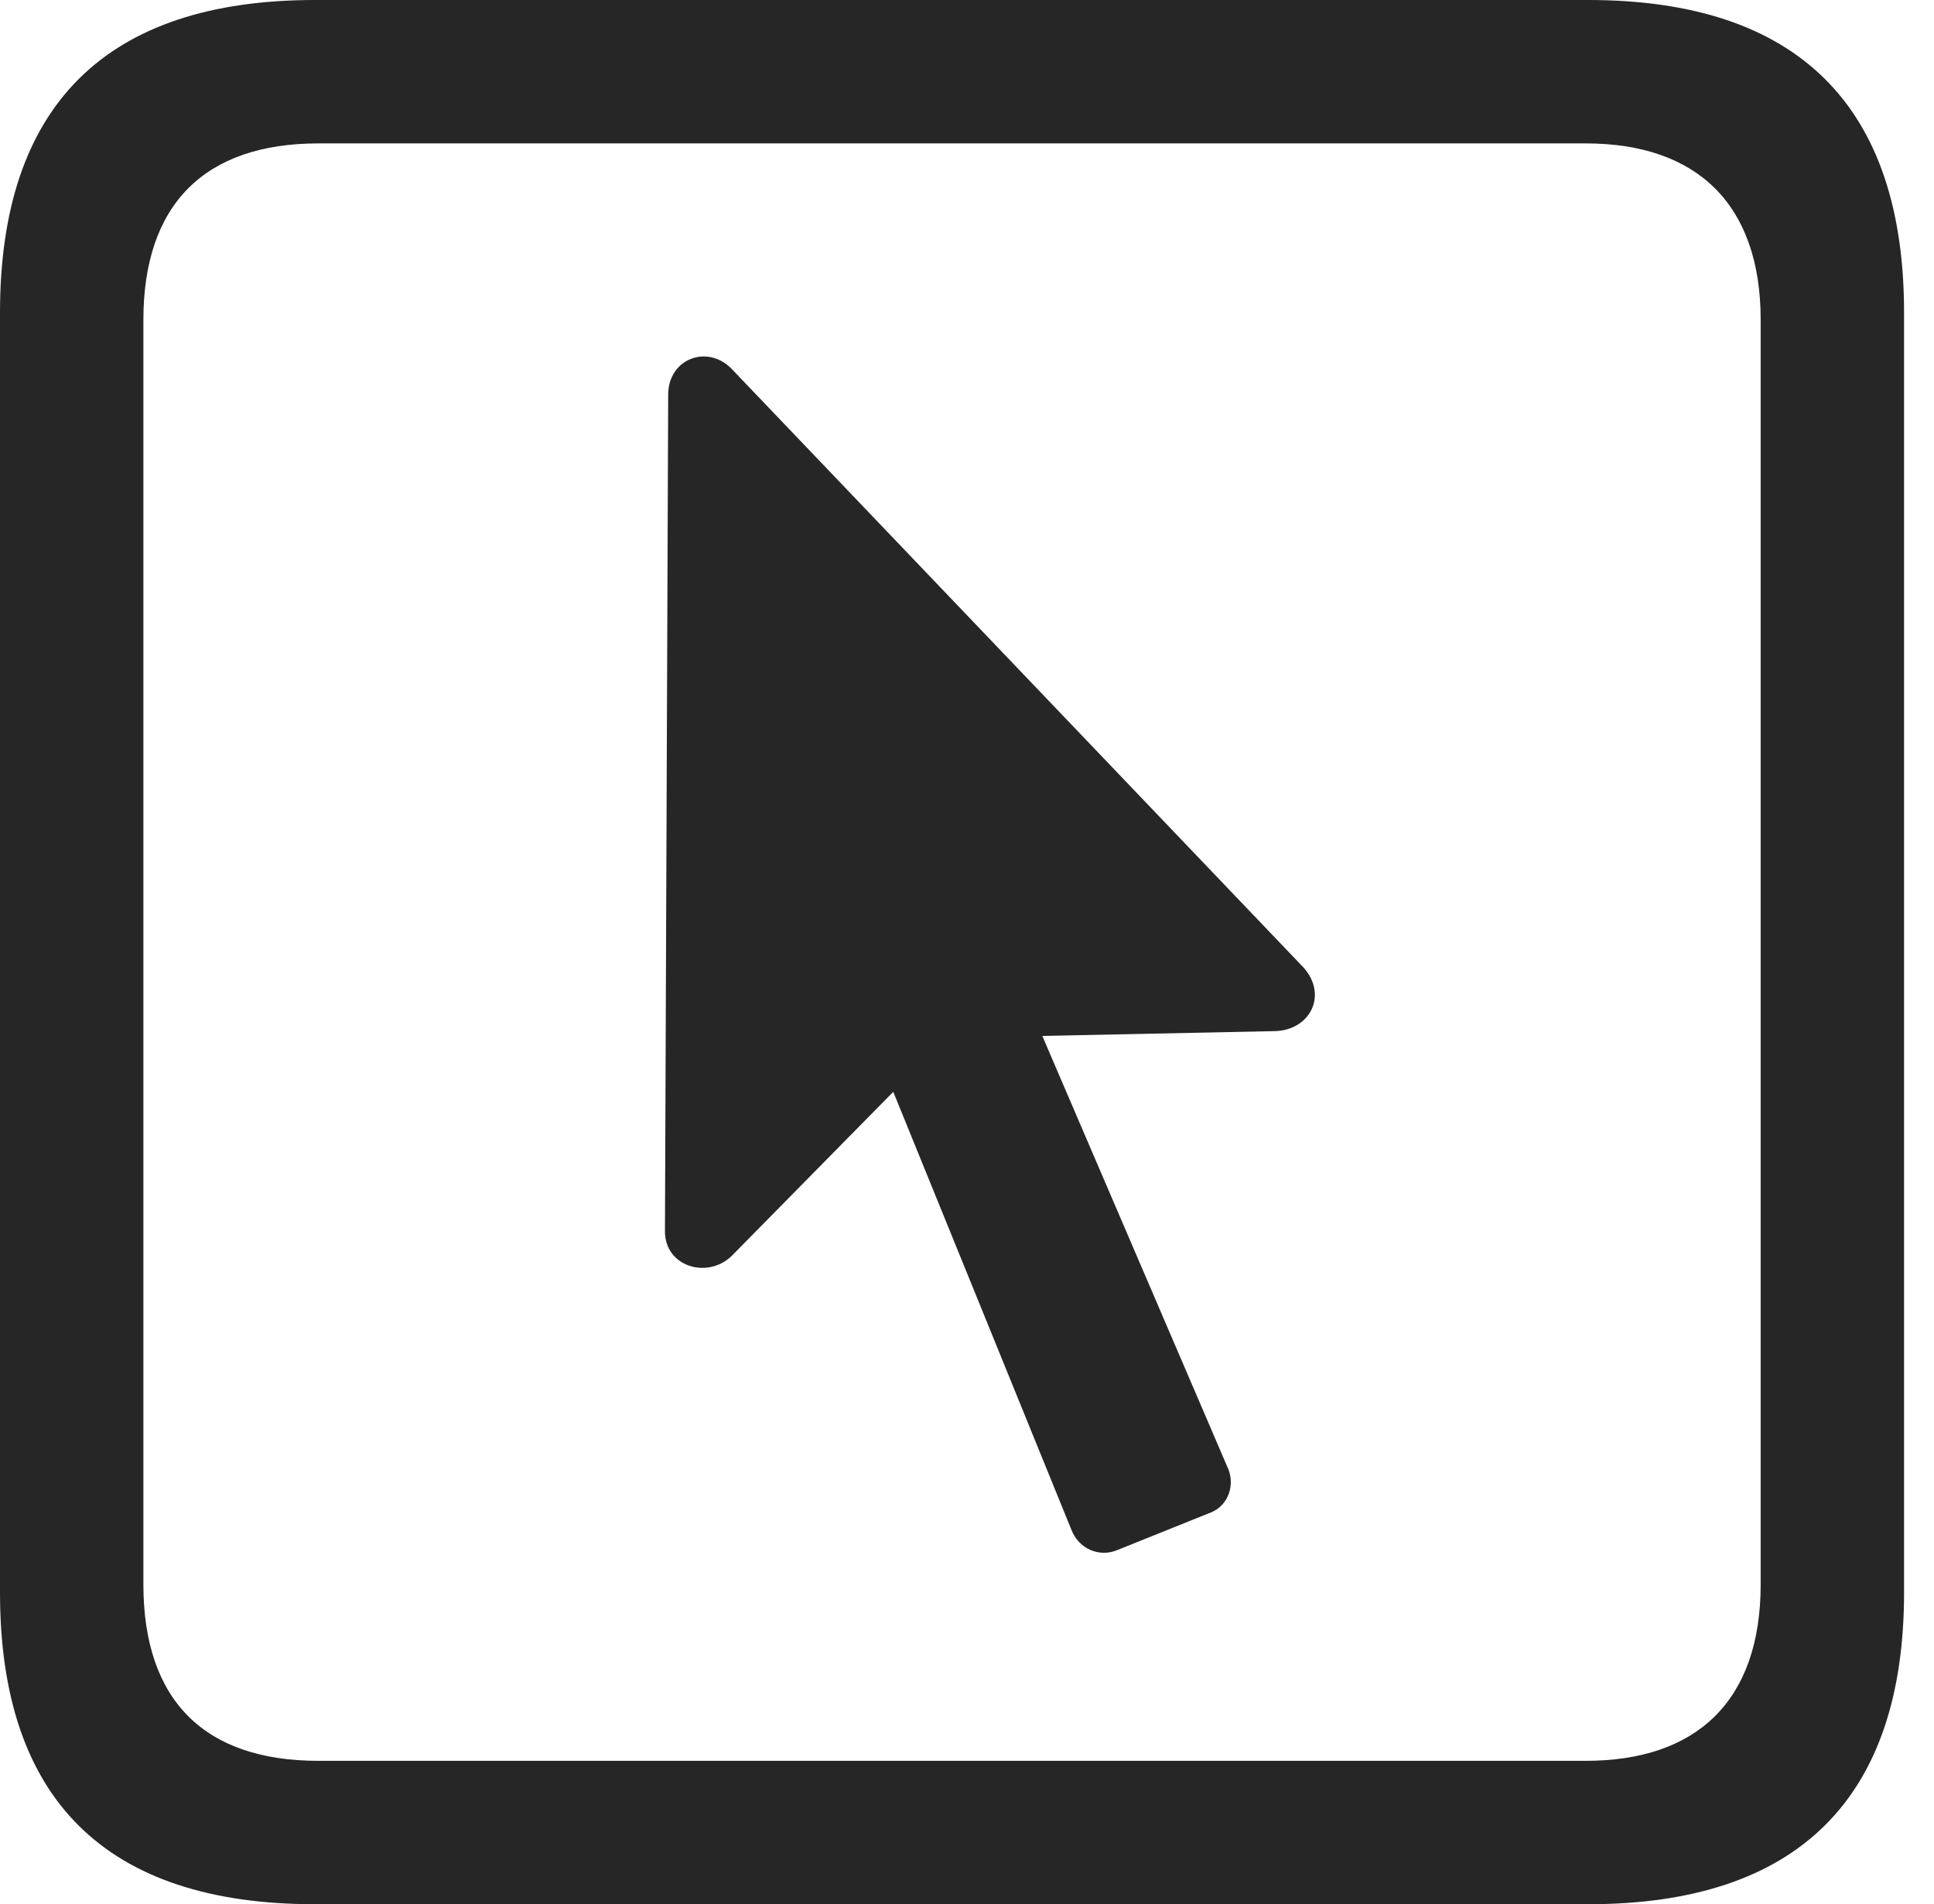 <?xml version="1.0" encoding="UTF-8"?>
<!--Generator: Apple Native CoreSVG 326-->
<!DOCTYPE svg
PUBLIC "-//W3C//DTD SVG 1.1//EN"
       "http://www.w3.org/Graphics/SVG/1.1/DTD/svg11.dtd">
<svg version="1.1" xmlns="http://www.w3.org/2000/svg" xmlns:xlink="http://www.w3.org/1999/xlink" viewBox="0 0 23.32 22.959">
 <g>
  <rect height="22.959" opacity="0" width="23.32" x="0" y="0"/>
  <path d="M3.799 22.959L19.15 22.959C21.68 22.959 22.959 21.68 22.959 19.199L22.959 3.77C22.959 1.279 21.68 0 19.15 0L3.799 0C1.279 0 0 1.27 0 3.77L0 19.199C0 21.699 1.279 22.959 3.799 22.959ZM3.838 21.23C2.471 21.23 1.729 20.508 1.729 19.102L1.729 3.857C1.729 2.461 2.471 1.729 3.838 1.729L19.121 1.729C20.459 1.729 21.23 2.461 21.23 3.857L21.23 19.102C21.23 20.508 20.459 21.23 19.121 21.23Z" fill="black" fill-opacity="0.85"/>
  <path d="M8.018 14.834C8.008 15.273 8.535 15.43 8.828 15.137L10.771 13.164L12.92 18.447C13.008 18.672 13.252 18.779 13.467 18.691L14.609 18.232C14.815 18.145 14.902 17.891 14.795 17.676L12.568 12.49L15.371 12.432C15.801 12.422 16.016 11.992 15.713 11.66L8.818 4.443C8.525 4.15 8.066 4.326 8.057 4.746Z" fill="black" fill-opacity="0.85"/>
 </g>
</svg>
